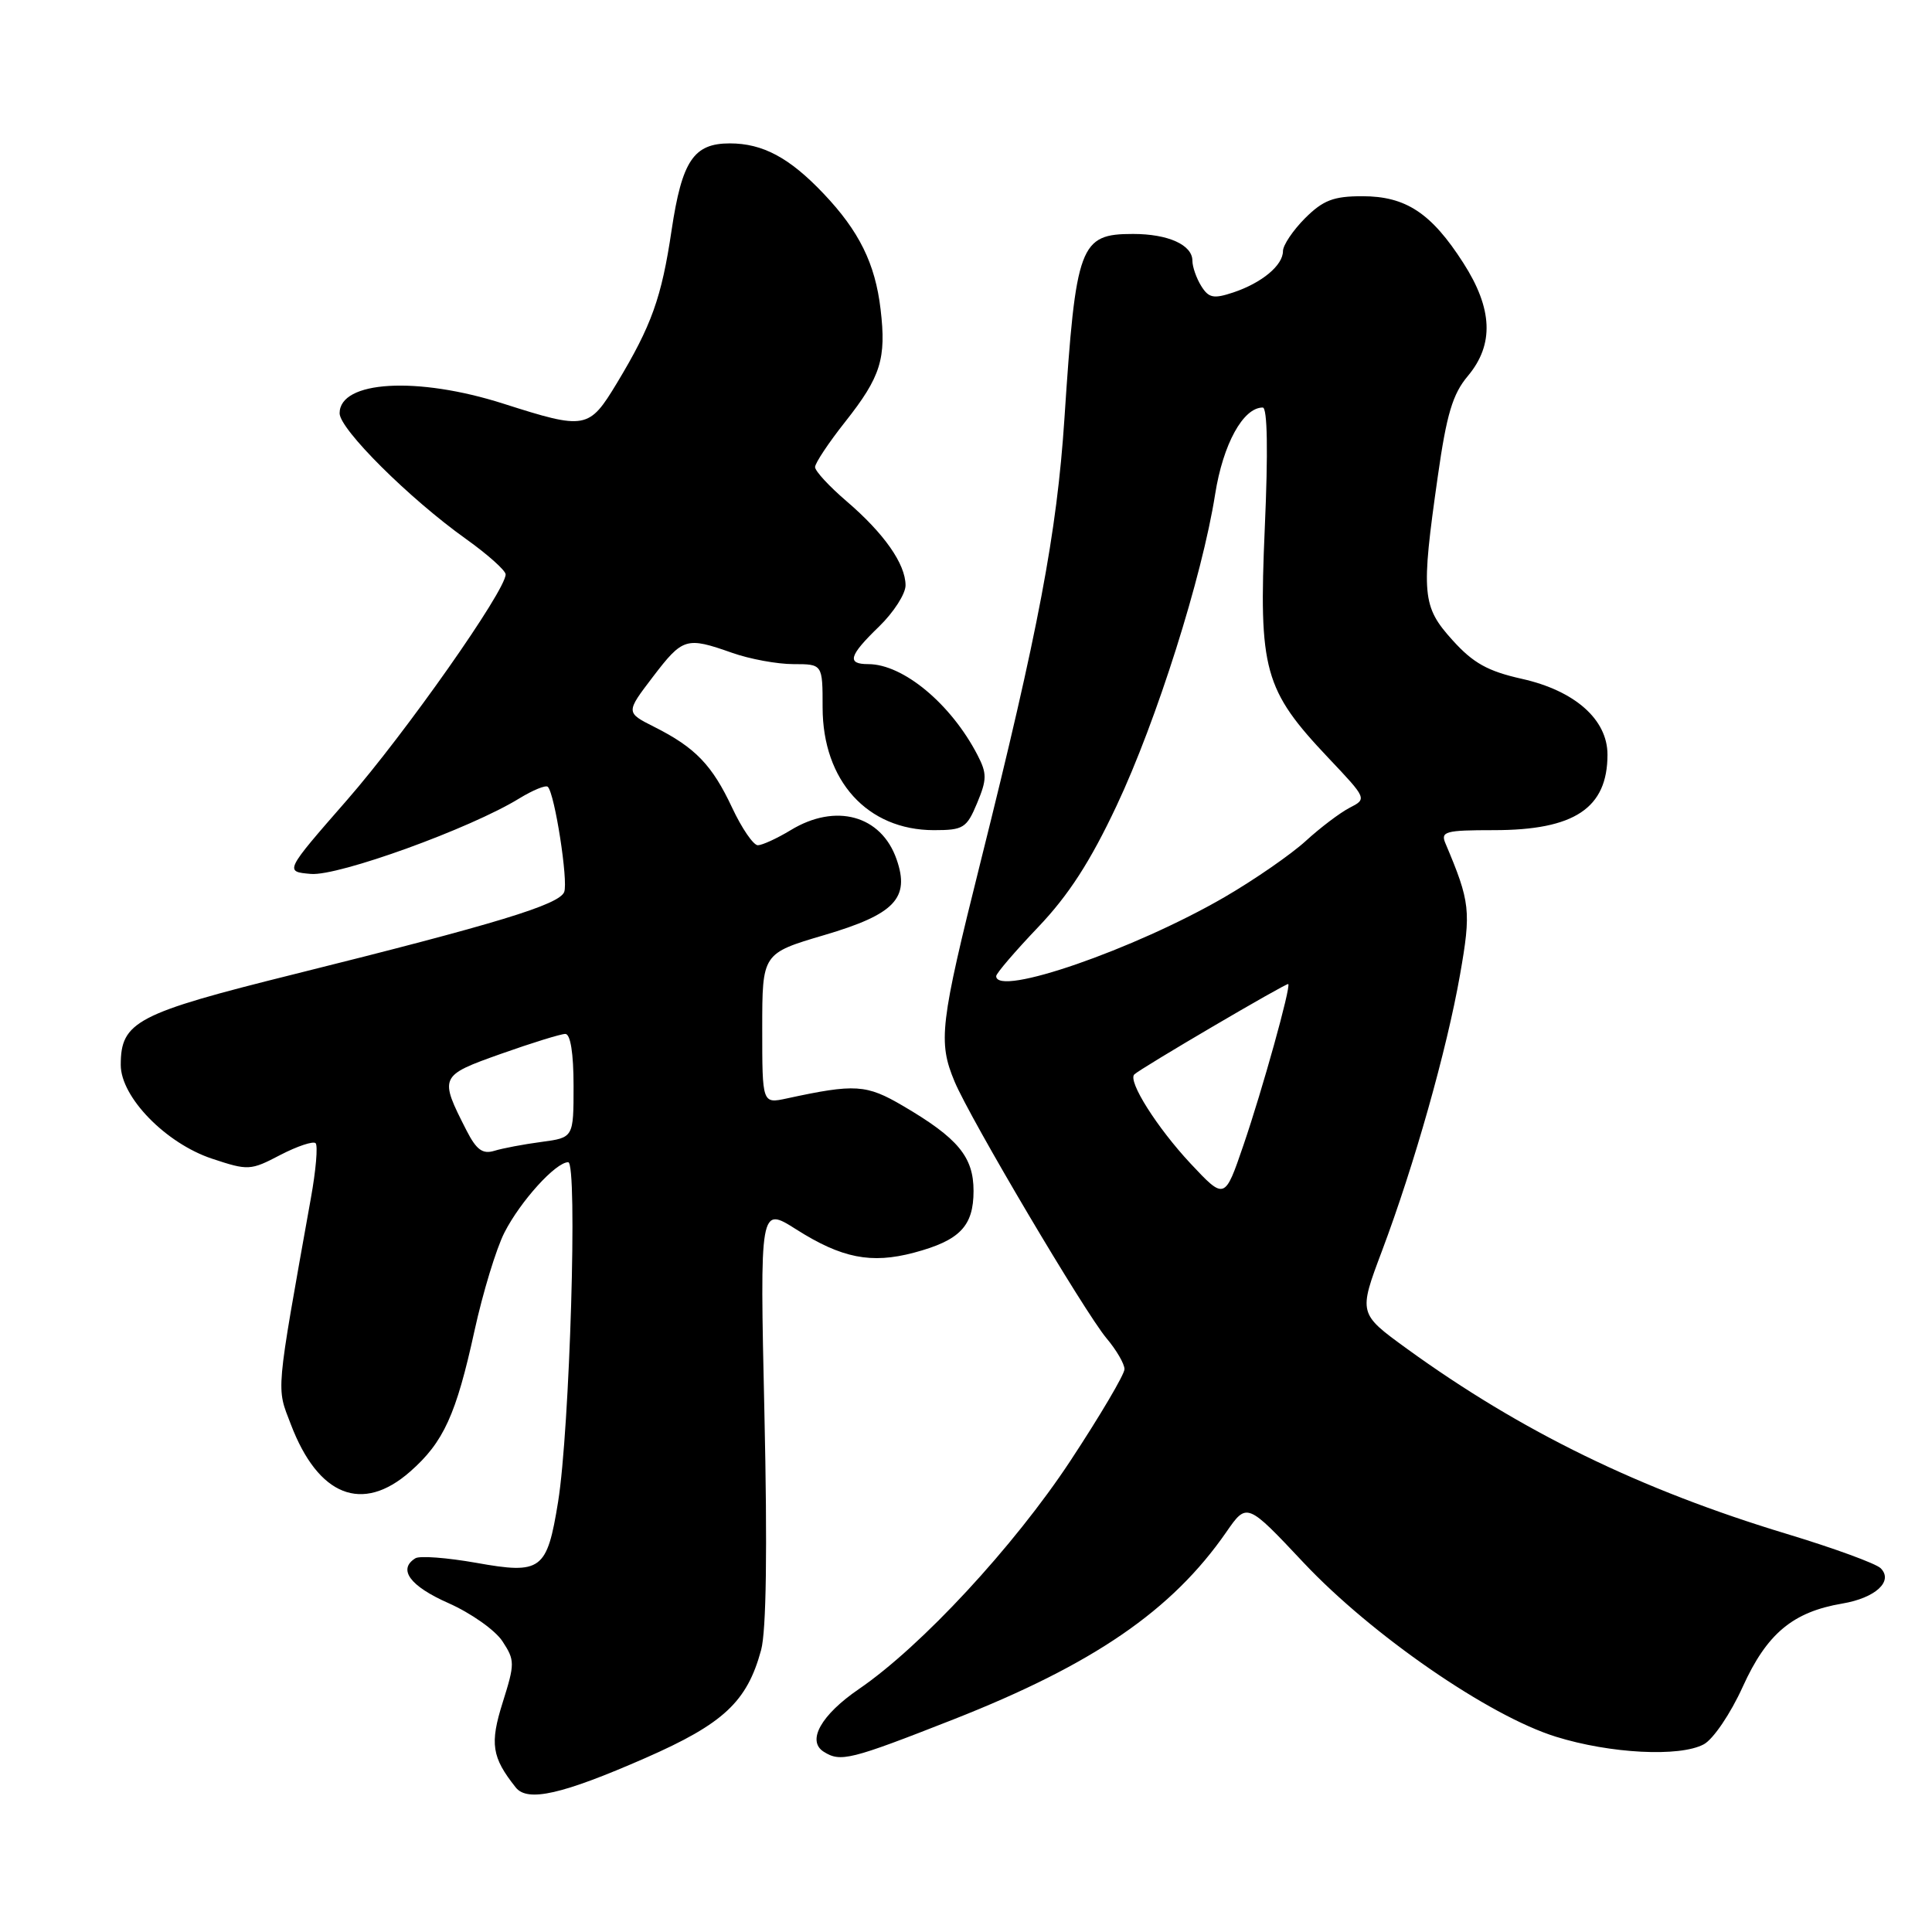 <?xml version="1.0" encoding="UTF-8" standalone="no"?>
<!DOCTYPE svg PUBLIC "-//W3C//DTD SVG 1.1//EN" "http://www.w3.org/Graphics/SVG/1.1/DTD/svg11.dtd" >
<svg xmlns="http://www.w3.org/2000/svg" xmlns:xlink="http://www.w3.org/1999/xlink" version="1.1" viewBox="0 0 256 256">
 <g >
 <path fill="currentColor"
d=" M 85.53 232.94 C 95.88 228.40 98.99 225.49 100.85 218.64 C 101.54 216.12 101.69 205.26 101.29 187.31 C 100.68 159.84 100.68 159.84 105.52 162.91 C 111.53 166.72 115.43 167.49 121.09 165.99 C 127.18 164.37 129.00 162.48 129.00 157.80 C 129.00 153.29 126.94 150.81 119.66 146.54 C 114.79 143.68 113.31 143.59 104.25 145.55 C 101.00 146.25 101.00 146.25 101.00 136.29 C 101.00 126.33 101.00 126.33 109.23 123.90 C 118.56 121.15 120.60 119.01 118.80 113.86 C 116.77 108.03 110.73 106.37 104.77 110.00 C 102.97 111.09 101.01 111.99 100.42 112.00 C 99.83 112.00 98.29 109.76 97.01 107.02 C 94.36 101.37 92.13 99.05 86.70 96.32 C 82.91 94.41 82.91 94.41 86.50 89.70 C 90.48 84.49 90.92 84.36 97.00 86.50 C 99.34 87.33 102.99 88.00 105.13 88.00 C 109.00 88.00 109.00 88.00 109.00 93.75 C 109.01 103.46 114.93 109.99 123.74 110.00 C 127.65 110.00 128.09 109.73 129.47 106.42 C 130.78 103.28 130.79 102.49 129.52 100.04 C 126.02 93.28 119.68 88.00 115.05 88.00 C 112.16 88.00 112.48 86.89 116.50 83.00 C 118.42 81.13 120.00 78.68 119.99 77.55 C 119.98 74.72 117.14 70.67 112.18 66.42 C 109.88 64.45 108.00 62.42 108.00 61.89 C 108.00 61.37 109.80 58.66 112.01 55.87 C 116.71 49.92 117.46 47.53 116.68 40.97 C 115.97 34.93 113.84 30.62 109.14 25.67 C 104.61 20.89 101.07 19.00 96.70 19.00 C 91.91 19.00 90.37 21.30 88.99 30.50 C 87.66 39.46 86.34 43.13 81.75 50.75 C 78.04 56.89 77.61 56.97 66.71 53.49 C 55.28 49.84 45.00 50.44 45.00 54.76 C 45.00 56.87 54.22 66.05 61.75 71.42 C 64.64 73.48 67.00 75.60 67.00 76.11 C 67.00 78.26 53.71 97.16 45.99 106.00 C 37.69 115.50 37.69 115.50 41.20 115.80 C 44.84 116.11 62.34 109.78 68.80 105.80 C 70.62 104.69 72.32 103.99 72.59 104.26 C 73.51 105.17 75.31 116.76 74.76 118.19 C 74.11 119.88 65.81 122.40 39.00 129.08 C 18.06 134.29 16.00 135.37 16.00 141.11 C 16.00 145.37 21.96 151.49 28.09 153.53 C 32.88 155.12 33.19 155.11 37.14 153.04 C 39.40 151.87 41.50 151.17 41.82 151.48 C 42.14 151.80 41.86 155.09 41.19 158.78 C 36.48 185.13 36.61 183.70 38.54 188.74 C 42.17 198.26 48.01 200.57 54.35 194.99 C 58.78 191.10 60.44 187.46 62.88 176.30 C 63.98 171.28 65.76 165.43 66.84 163.32 C 68.96 159.16 73.64 154.00 75.29 154.00 C 76.56 154.00 75.50 189.43 73.95 199.00 C 72.48 208.08 71.74 208.63 63.09 207.08 C 59.23 206.40 55.61 206.12 55.04 206.48 C 52.68 207.94 54.32 210.17 59.42 212.42 C 62.40 213.74 65.62 216.01 66.58 217.48 C 68.23 220.00 68.23 220.43 66.62 225.55 C 64.88 231.05 65.16 232.85 68.34 236.85 C 69.90 238.82 74.51 237.77 85.53 232.94 Z  M 126.34 227.83 C 144.91 220.52 155.30 213.39 162.49 203.01 C 165.22 199.07 165.22 199.07 172.75 207.08 C 181.77 216.66 197.27 227.36 206.15 230.12 C 213.37 232.37 222.57 232.84 225.76 231.13 C 227.01 230.46 229.31 227.07 230.93 223.49 C 234.12 216.46 237.56 213.59 244.11 212.48 C 248.51 211.74 250.92 209.52 249.20 207.80 C 248.58 207.18 243.00 205.14 236.79 203.26 C 217.33 197.38 201.56 189.68 186.42 178.71 C 180.00 174.05 180.00 174.05 183.11 165.78 C 187.40 154.38 191.71 139.12 193.46 129.16 C 194.95 120.69 194.82 119.53 191.53 111.75 C 190.86 110.18 191.51 110.00 197.94 110.00 C 208.62 110.00 213.00 107.09 213.00 99.99 C 213.00 95.34 208.68 91.52 201.66 89.95 C 197.14 88.94 195.20 87.86 192.47 84.83 C 188.43 80.36 188.28 78.79 190.51 63.16 C 191.68 54.90 192.48 52.22 194.49 49.83 C 197.99 45.66 197.81 40.93 193.89 34.83 C 189.66 28.23 186.28 26.00 180.52 26.00 C 176.69 26.00 175.32 26.53 172.92 28.92 C 171.32 30.53 170.00 32.49 170.00 33.27 C 170.00 35.16 167.21 37.48 163.42 38.75 C 160.81 39.62 160.16 39.49 159.17 37.90 C 158.53 36.87 158.00 35.36 158.00 34.55 C 158.00 32.45 154.79 31.00 150.14 31.00 C 143.07 31.00 142.56 32.38 141.04 55.50 C 140.04 70.64 137.60 83.53 129.93 114.21 C 124.55 135.73 124.28 138.03 126.49 143.32 C 128.55 148.25 143.72 173.87 146.62 177.33 C 147.93 178.88 149.00 180.72 149.00 181.42 C 149.00 182.12 145.76 187.60 141.81 193.60 C 134.33 204.93 122.09 218.14 113.82 223.80 C 108.80 227.23 106.87 230.67 109.14 232.11 C 111.38 233.53 112.64 233.21 126.34 227.83 Z  M 61.82 149.80 C 58.17 142.64 58.22 142.54 66.38 139.64 C 70.47 138.19 74.31 137.00 74.91 137.00 C 75.59 137.00 76.00 139.57 76.00 143.87 C 76.00 150.74 76.00 150.74 71.75 151.31 C 69.41 151.62 66.60 152.15 65.50 152.49 C 63.95 152.96 63.13 152.36 61.82 149.80 Z  M 157.74 154.16 C 153.31 149.41 149.41 143.25 150.30 142.37 C 151.07 141.59 170.49 130.20 170.70 130.39 C 171.08 130.73 167.27 144.42 164.76 151.75 C 162.28 159.00 162.28 159.00 157.74 154.16 Z  M 132.00 129.34 C 132.00 128.98 134.51 126.05 137.57 122.84 C 141.59 118.62 144.47 114.17 147.96 106.75 C 153.26 95.50 159.29 76.43 161.01 65.50 C 162.06 58.85 164.72 54.00 167.32 54.00 C 167.94 54.00 168.04 59.81 167.59 69.98 C 166.77 88.81 167.48 91.40 176.02 100.43 C 181.14 105.84 181.14 105.85 178.82 107.04 C 177.55 107.70 174.93 109.68 173.00 111.45 C 171.07 113.21 166.25 116.55 162.28 118.86 C 150.35 125.79 132.00 132.15 132.00 129.34 Z "/>
</g>
</svg>